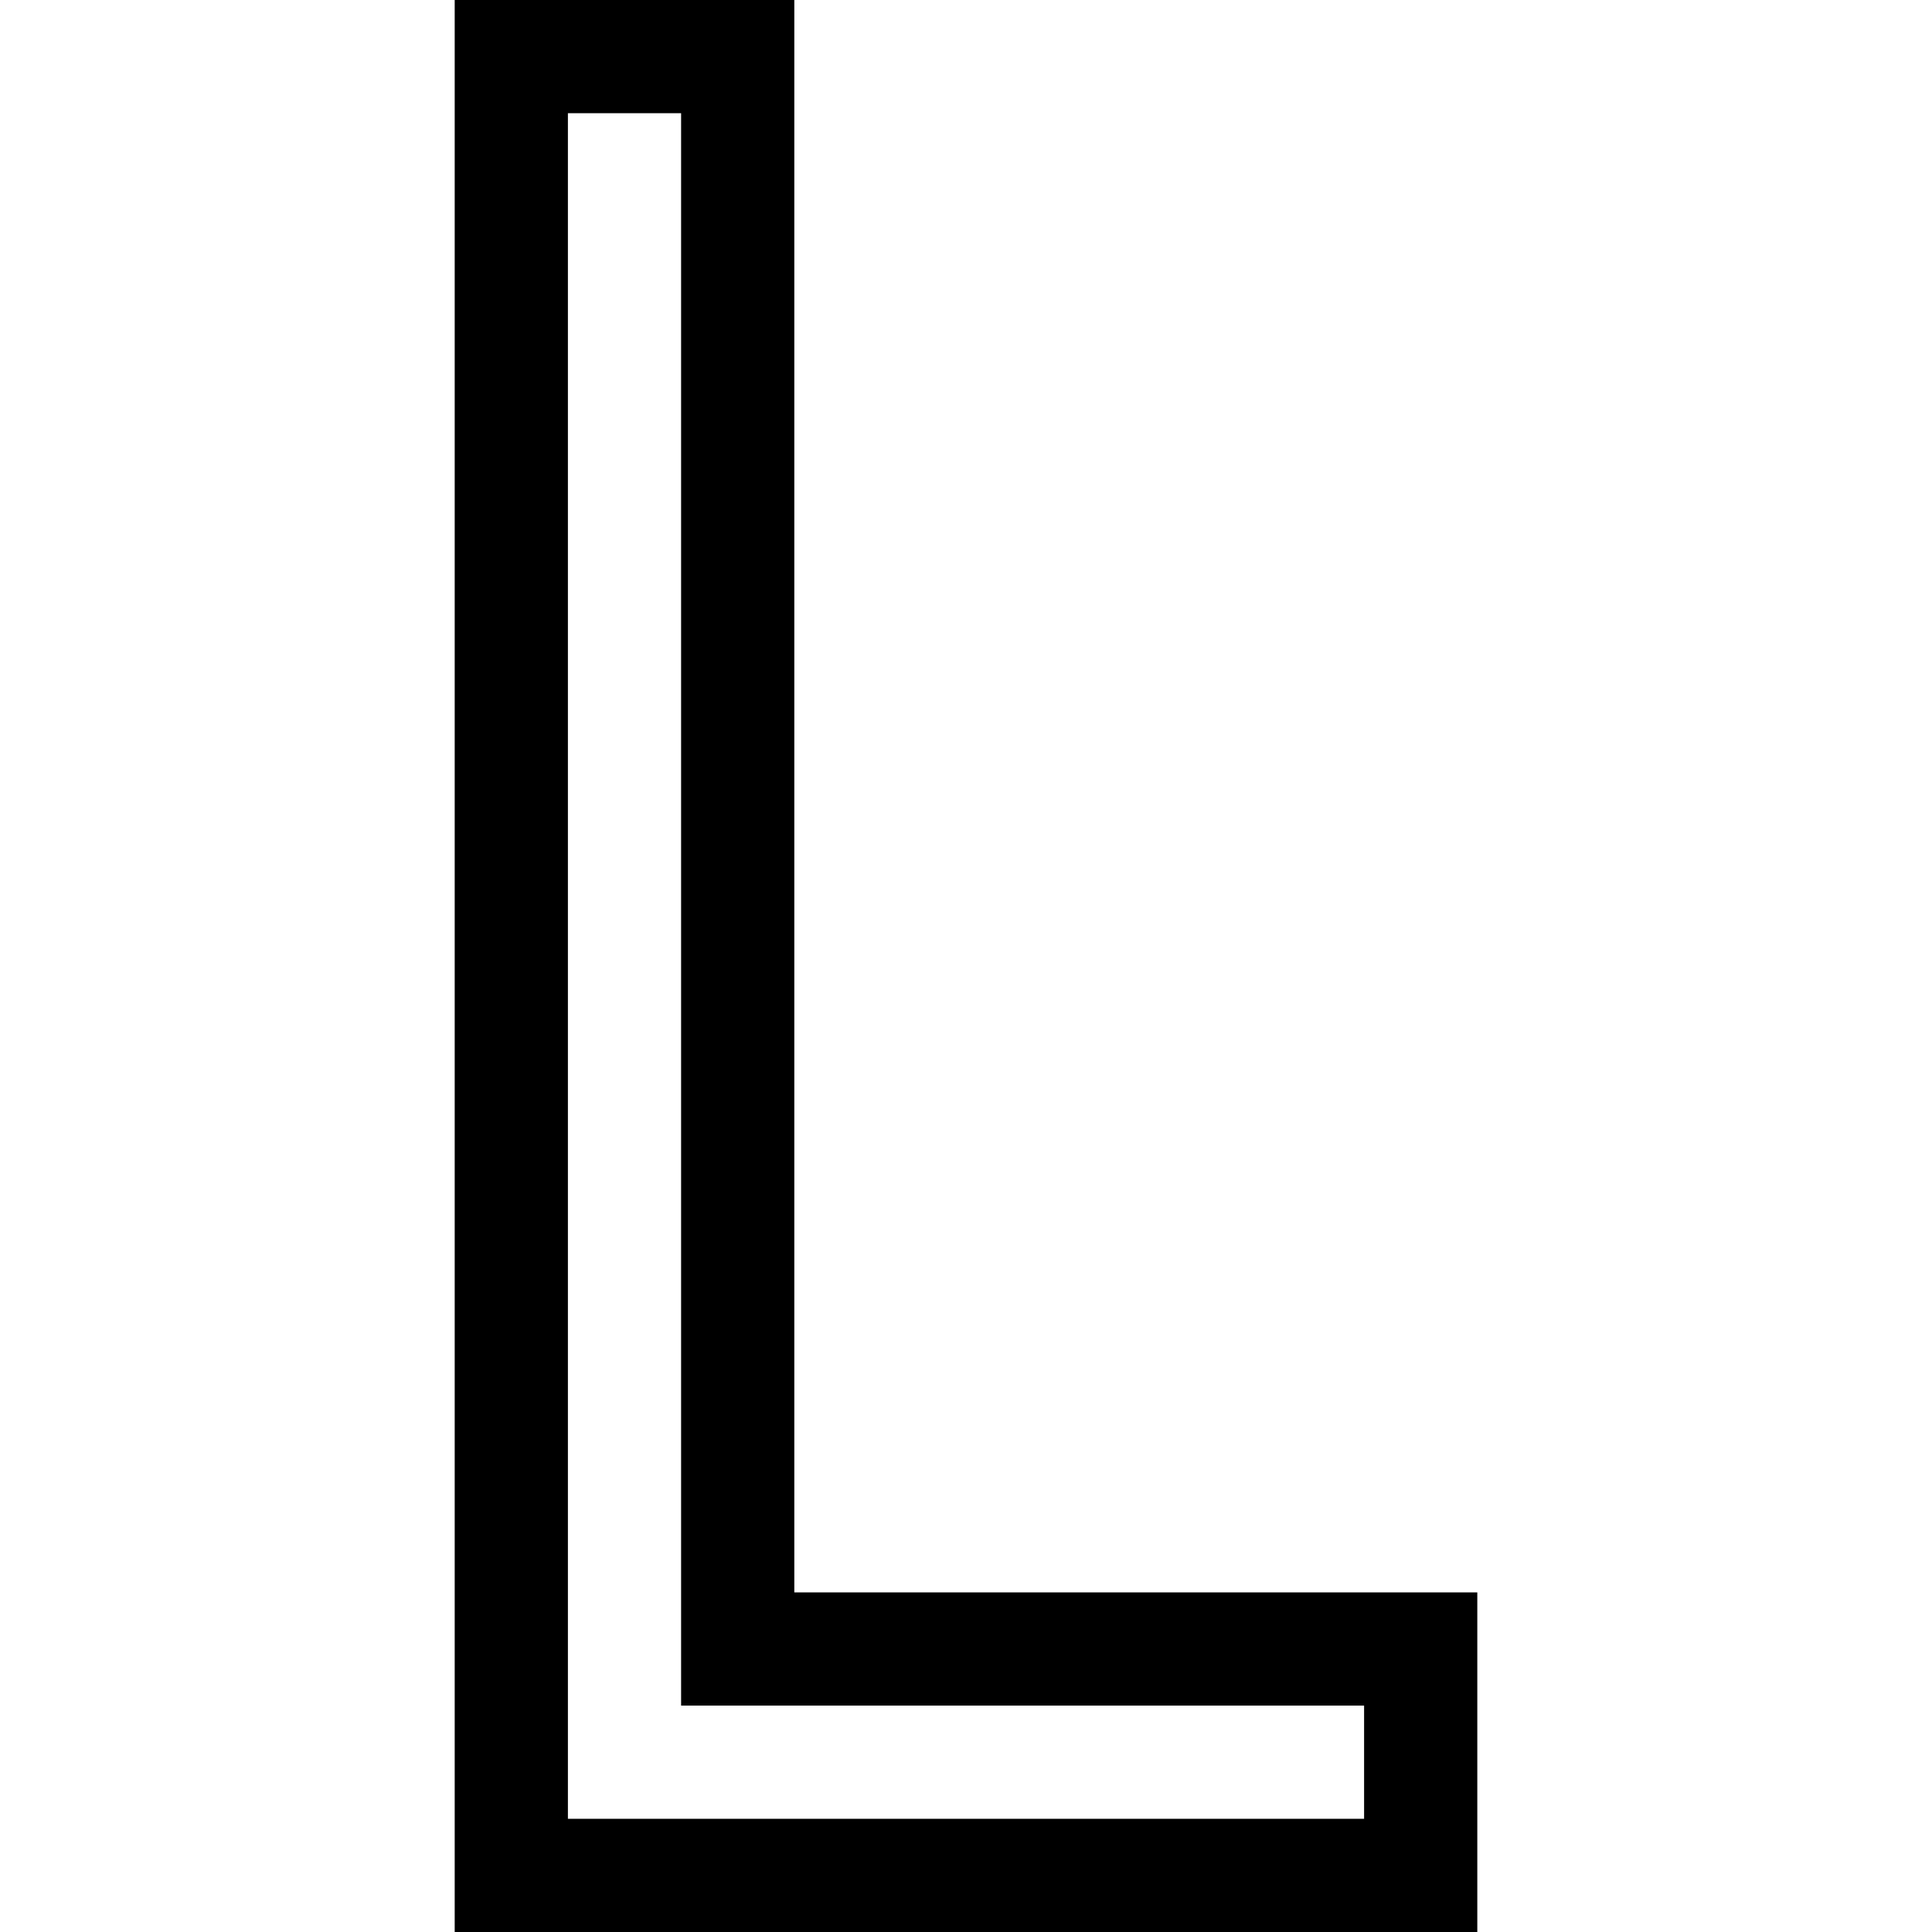 <svg id="Capa_1" enable-background="new 0 0 512 512" height="512" viewBox="0 0 512 512" width="512" xmlns="http://www.w3.org/2000/svg"><g><path d="m210.5 422v-422h-90v512h271v-90zm151 60h-211v-452h30v422h181z"/></g></svg>